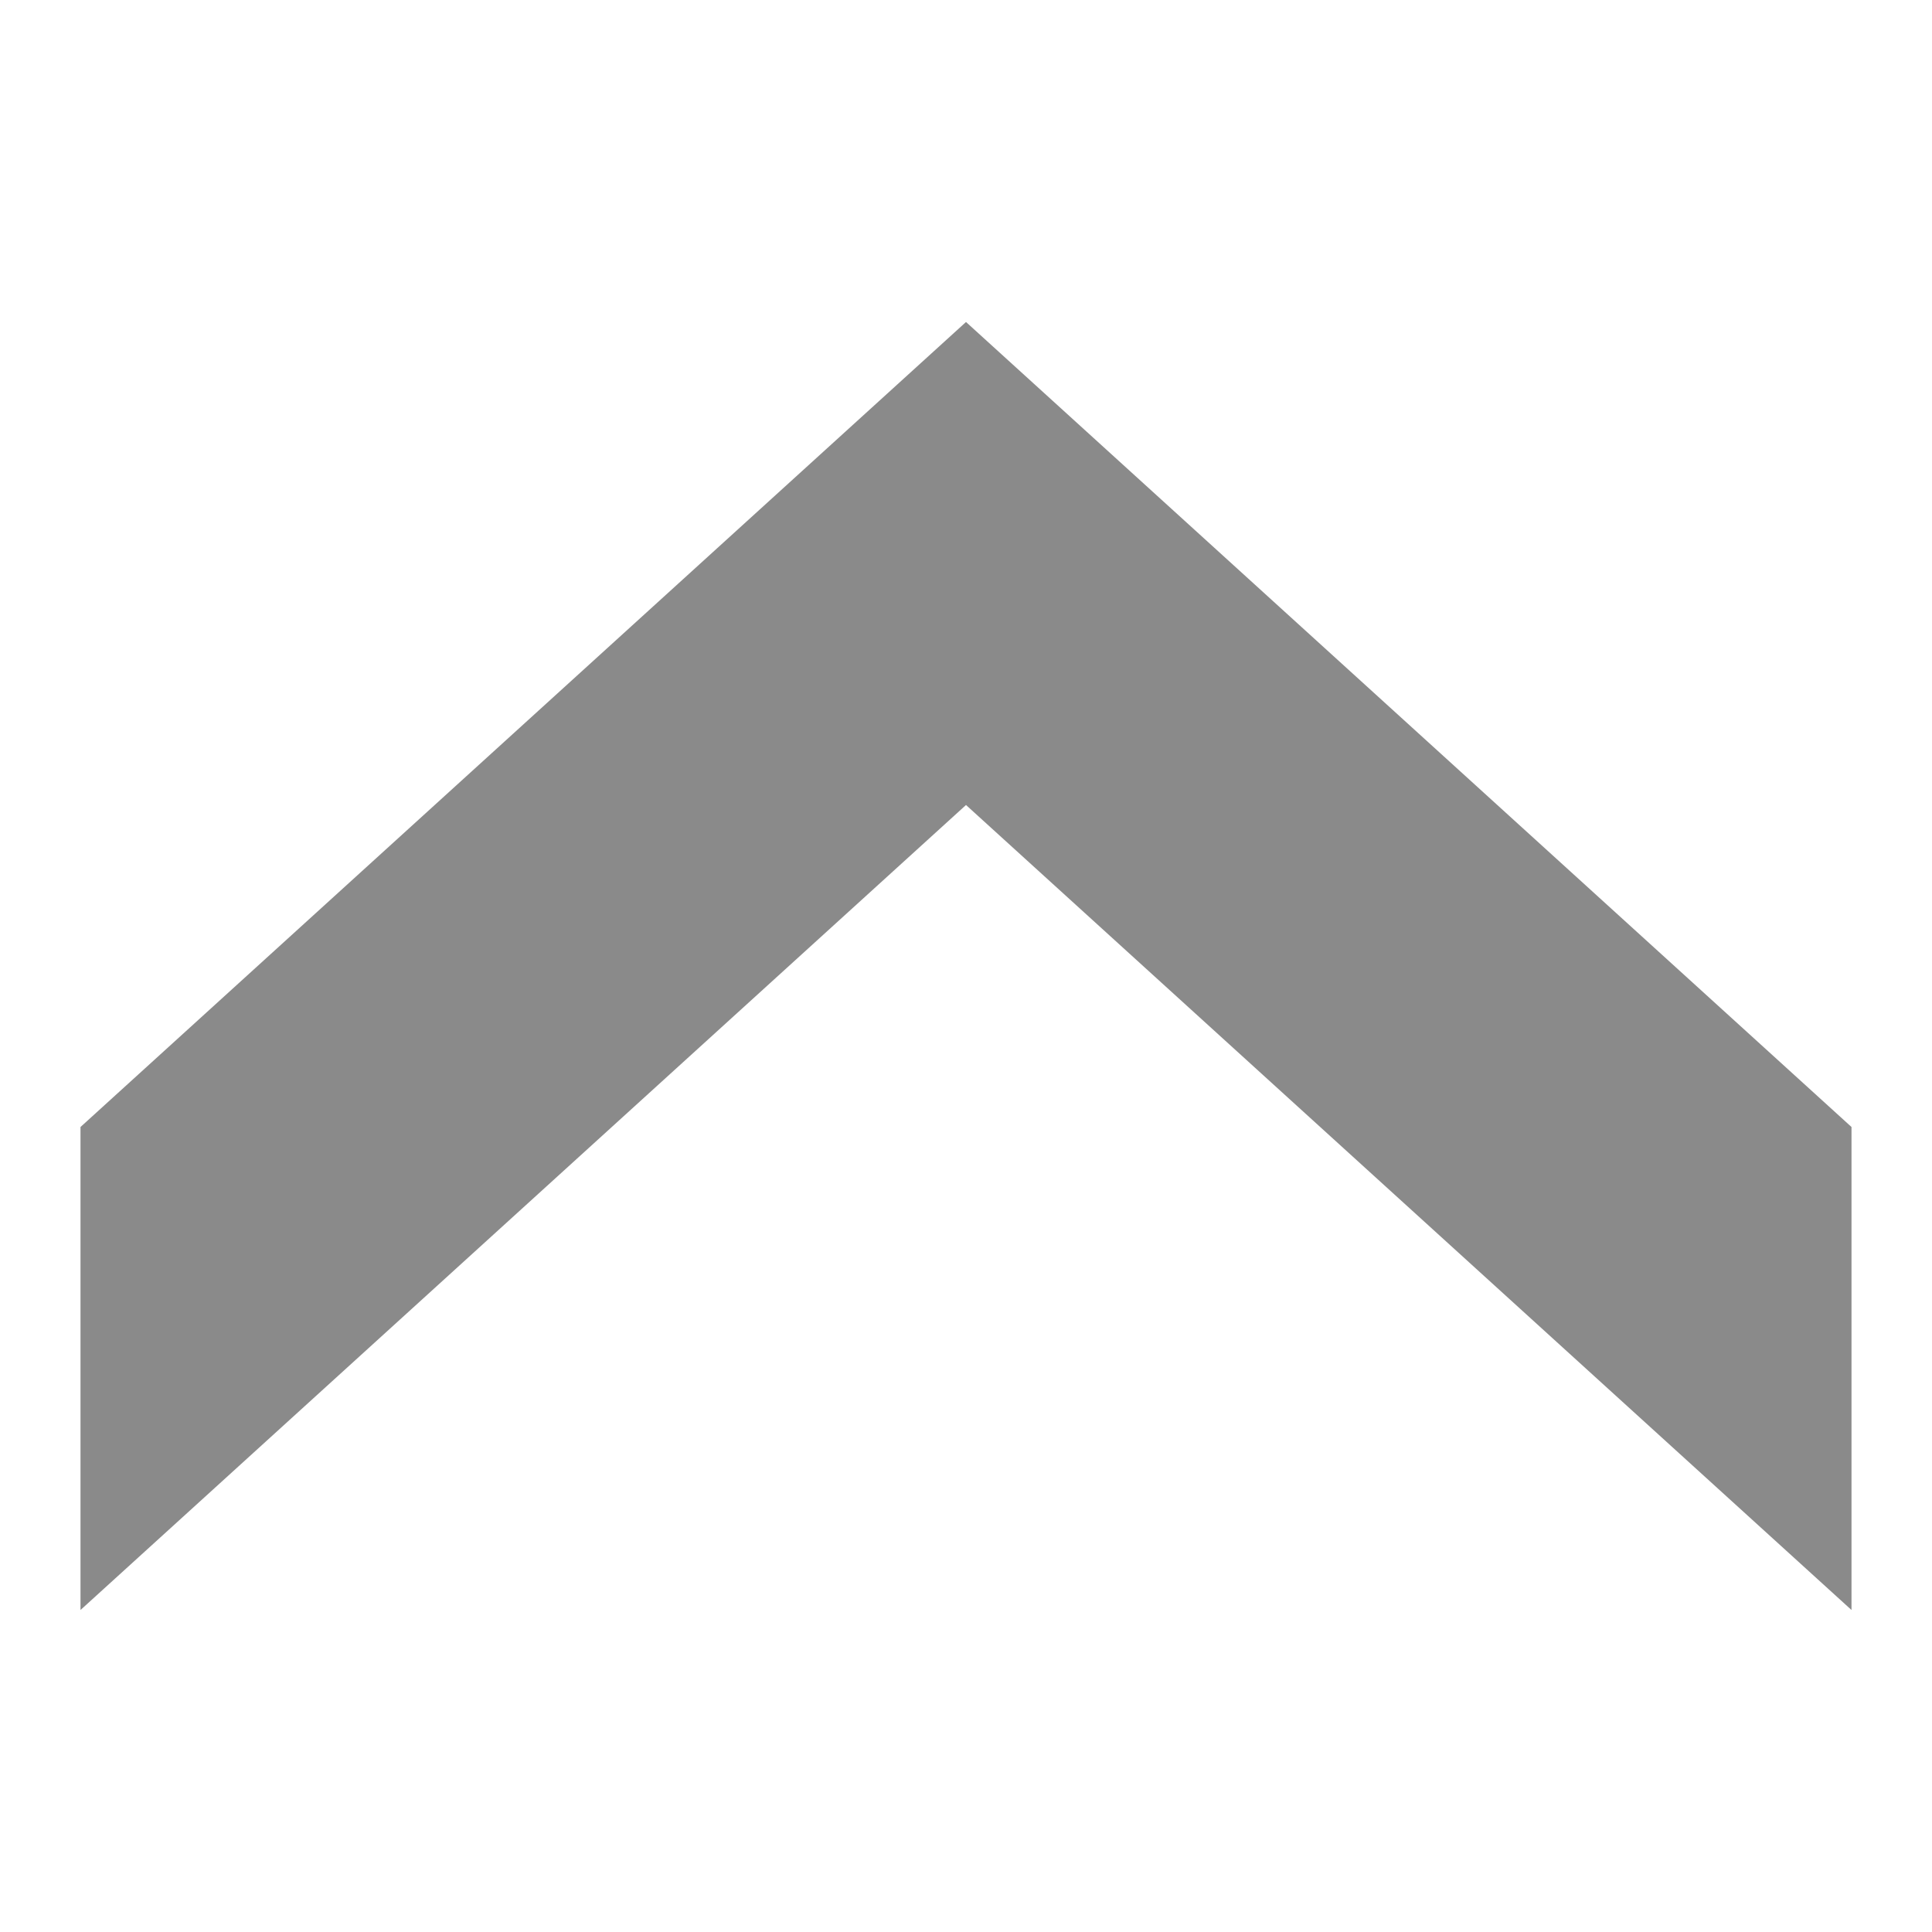 <svg xmlns="http://www.w3.org/2000/svg" height="24" width="24"><g xmlns="http://www.w3.org/2000/svg" transform="matrix(0 -1 1 0 0 24)"><path style="fill:#8a8a8a" d="m 4 1 L 10 1 L 20 12 L 10 23 L 4 23 L 14 12 Z" id="cr" /></g></svg>